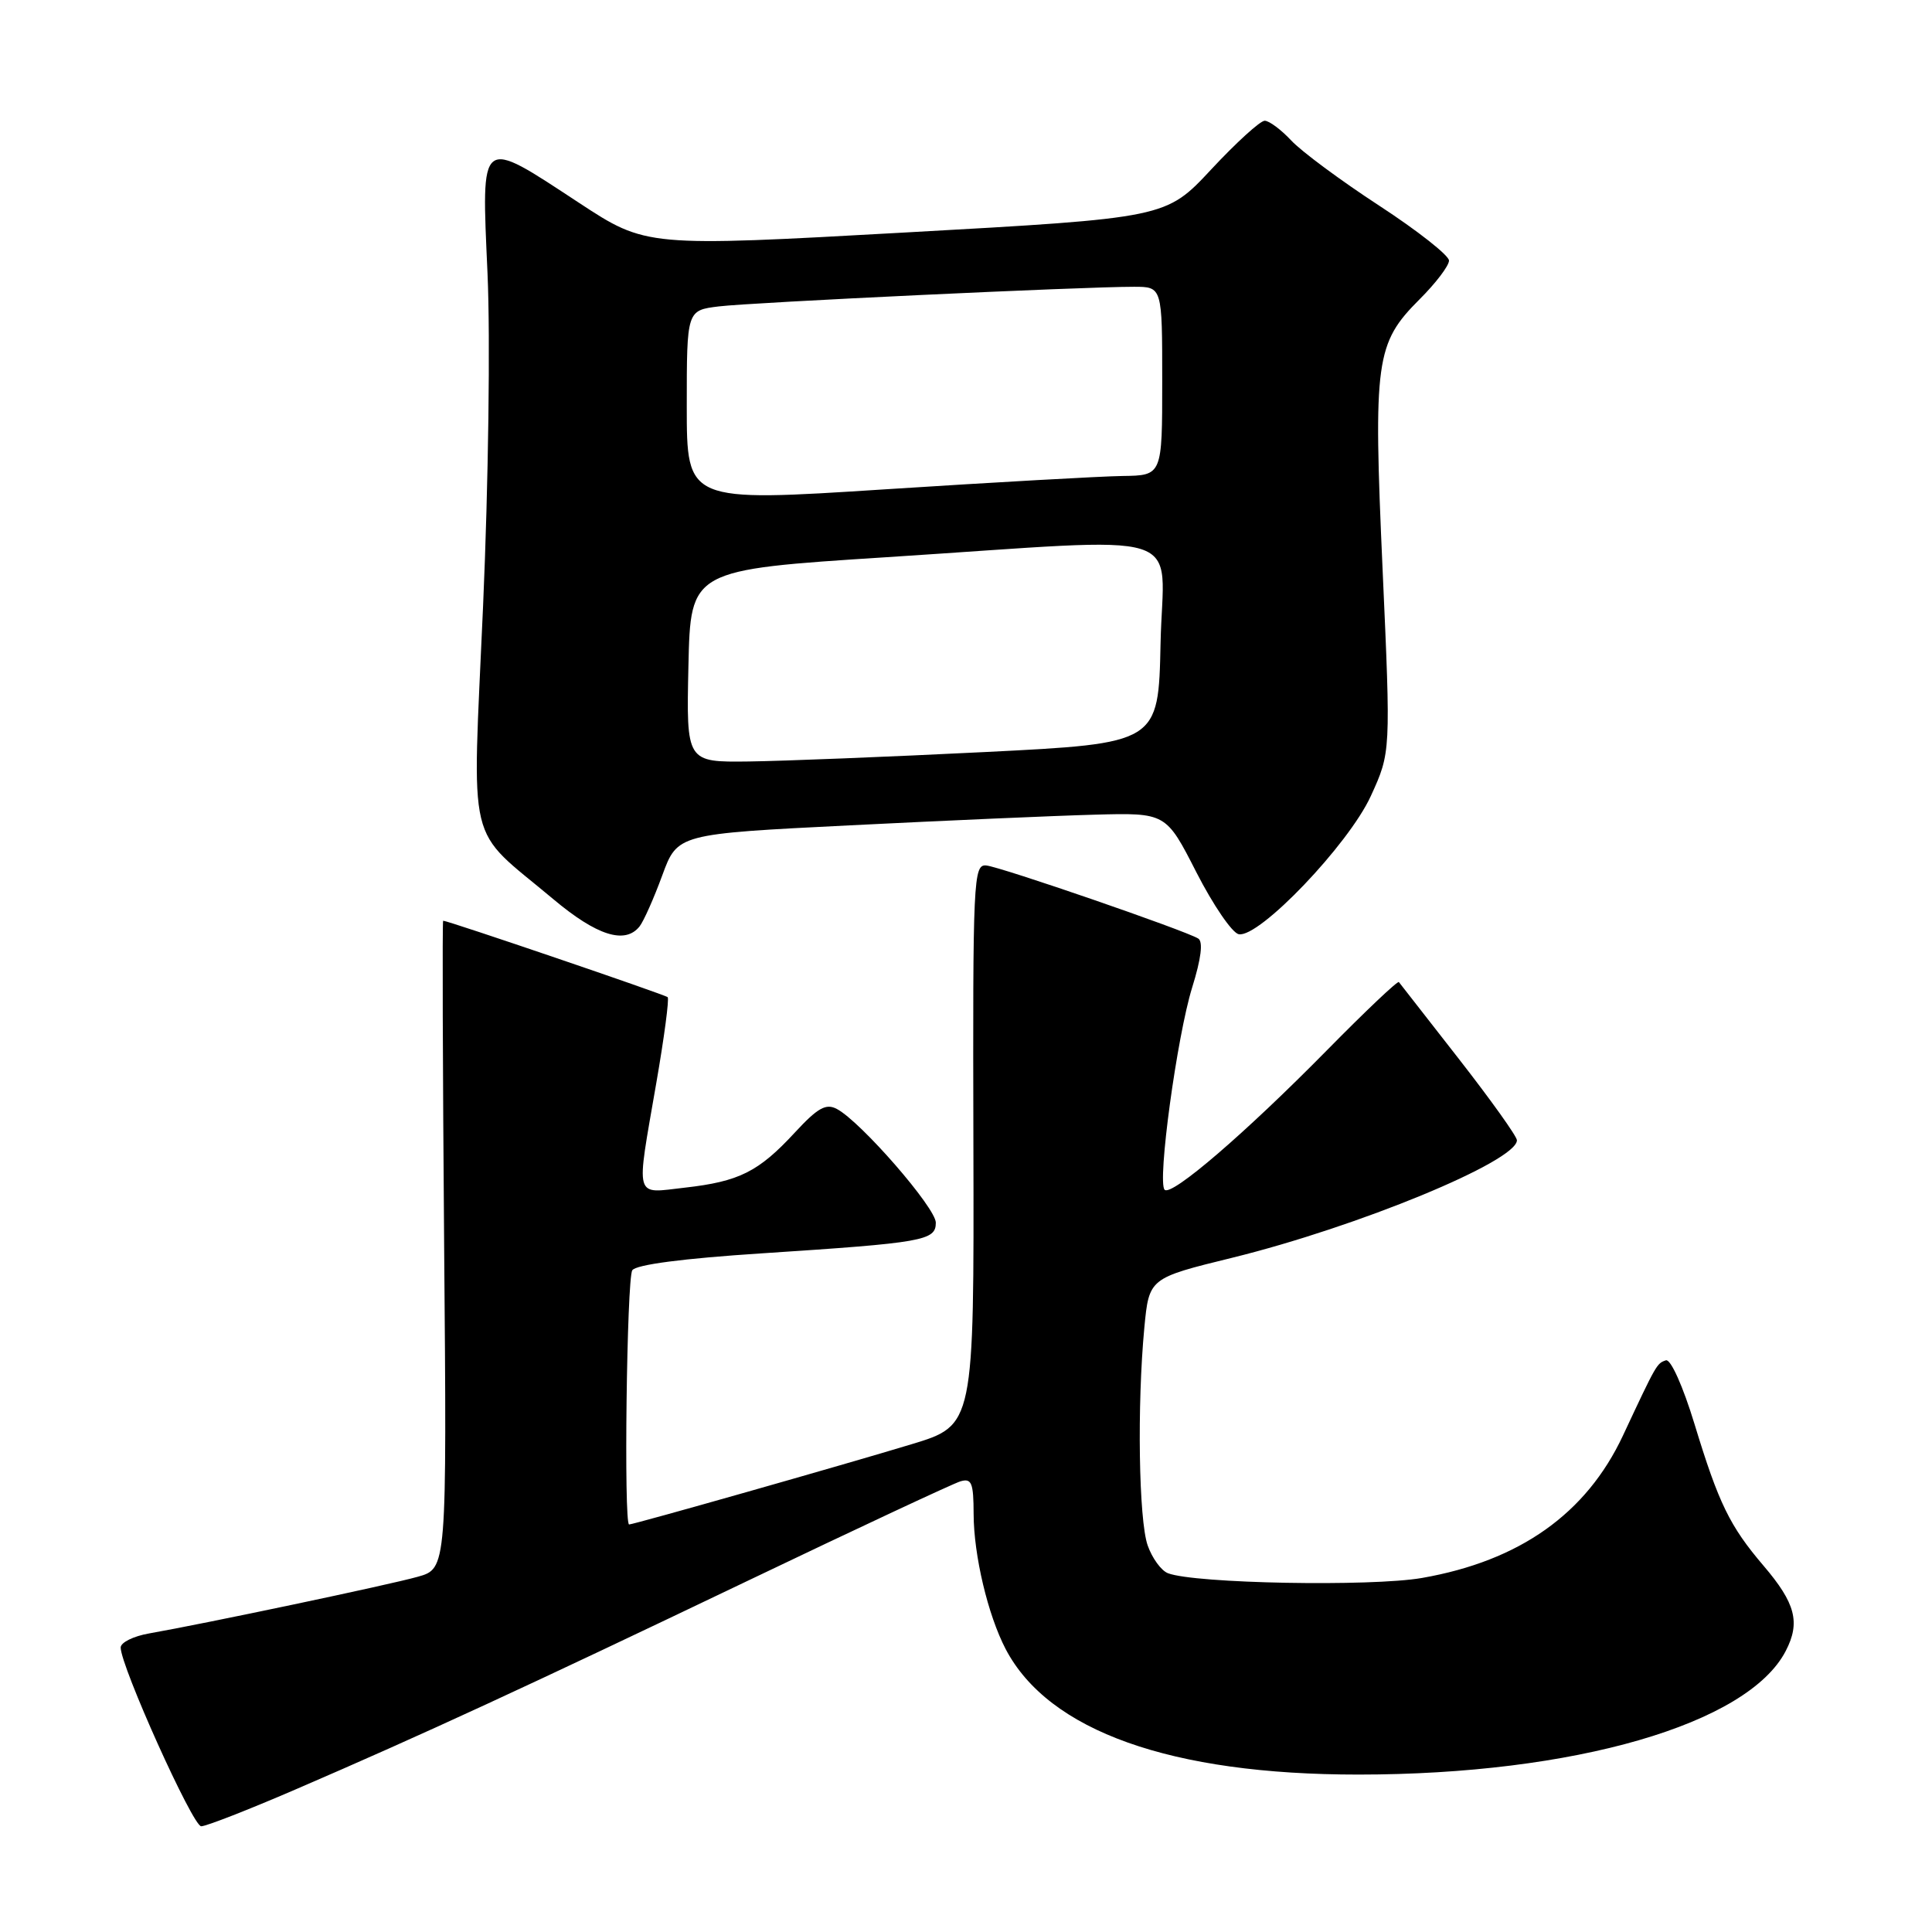 <?xml version="1.0" encoding="UTF-8" standalone="no"?>
<!DOCTYPE svg PUBLIC "-//W3C//DTD SVG 1.1//EN" "http://www.w3.org/Graphics/SVG/1.1/DTD/svg11.dtd" >
<svg xmlns="http://www.w3.org/2000/svg" xmlns:xlink="http://www.w3.org/1999/xlink" version="1.1" viewBox="0 0 256 256">
 <g >
 <path fill="currentColor"
d=" M 39.16 237.11 C 56.04 229.83 69.62 223.56 99.00 209.50 C 113.58 202.52 126.29 196.58 127.25 196.29 C 128.75 195.84 129.00 196.47 129.01 200.63 C 129.03 206.10 130.90 213.99 133.25 218.50 C 138.93 229.37 155.16 235.15 180.00 235.14 C 208.58 235.14 231.60 228.47 236.62 218.76 C 238.58 214.98 237.92 212.44 233.68 207.47 C 229.20 202.22 227.73 199.20 224.53 188.69 C 223.00 183.67 221.37 180.04 220.74 180.25 C 219.53 180.66 219.51 180.69 215.05 190.22 C 210.20 200.57 201.37 206.83 188.41 209.09 C 181.66 210.26 158.32 209.83 154.76 208.46 C 153.87 208.12 152.66 206.46 152.07 204.77 C 150.89 201.39 150.66 186.21 151.63 175.93 C 152.26 169.36 152.26 169.36 163.27 166.66 C 179.93 162.56 201.00 153.87 201.00 151.09 C 201.00 150.58 197.54 145.74 193.32 140.33 C 189.09 134.92 185.51 130.33 185.36 130.13 C 185.21 129.92 180.91 134.00 175.79 139.20 C 165.01 150.15 155.23 158.56 154.32 157.65 C 153.32 156.66 155.96 137.31 157.97 130.84 C 159.16 127.02 159.44 124.77 158.77 124.36 C 157.04 123.29 132.61 114.87 130.69 114.68 C 128.98 114.51 128.89 116.41 128.98 151.68 C 129.07 188.86 129.07 188.86 120.78 191.37 C 111.99 194.04 83.97 202.00 83.36 202.00 C 82.64 202.00 83.05 169.47 83.78 168.32 C 84.26 167.57 90.53 166.75 101.02 166.07 C 122.40 164.67 124.00 164.39 124.00 162.01 C 124.00 160.05 114.09 148.65 110.90 146.95 C 109.45 146.17 108.36 146.78 105.30 150.09 C 100.51 155.27 97.93 156.56 90.75 157.37 C 83.96 158.13 84.25 159.20 86.96 143.52 C 88.01 137.48 88.69 132.35 88.47 132.13 C 88.13 131.80 59.37 122.00 58.72 122.00 C 58.60 122.00 58.66 141.32 58.85 164.92 C 59.21 207.85 59.21 207.85 55.35 208.93 C 51.58 210.00 27.15 215.14 19.75 216.44 C 17.69 216.80 16.00 217.63 15.99 218.30 C 15.98 220.75 25.54 241.99 26.66 241.99 C 27.30 242.00 32.93 239.80 39.16 237.11 Z  M 84.75 122.75 C 85.29 122.06 86.64 119.03 87.75 116.00 C 89.77 110.50 89.77 110.50 112.64 109.36 C 125.21 108.73 139.78 108.09 145.00 107.95 C 154.50 107.69 154.50 107.69 158.53 115.59 C 160.75 119.93 163.27 123.62 164.14 123.79 C 166.84 124.31 178.70 111.90 181.64 105.48 C 184.29 99.69 184.29 99.69 183.20 75.44 C 181.96 47.73 182.26 45.50 188.11 39.65 C 190.25 37.52 192.00 35.21 192.00 34.53 C 192.00 33.85 187.84 30.57 182.75 27.25 C 177.66 23.93 172.41 20.04 171.08 18.60 C 169.74 17.17 168.17 16.00 167.58 16.00 C 166.98 16.00 163.80 18.90 160.50 22.44 C 154.50 28.88 154.50 28.88 120.06 30.80 C 85.63 32.72 85.63 32.72 76.70 26.86 C 63.44 18.15 63.78 17.88 64.60 36.25 C 64.98 44.86 64.72 64.05 64.01 80.30 C 62.57 113.21 61.65 109.35 73.30 119.13 C 79.09 123.99 82.83 125.17 84.75 122.75 Z  M 91.22 88.25 C 91.50 75.50 91.50 75.50 117.50 73.83 C 158.57 71.19 154.10 69.78 153.78 85.25 C 153.50 98.50 153.50 98.50 130.50 99.65 C 117.85 100.28 103.77 100.84 99.22 100.90 C 90.94 101.00 90.94 101.00 91.22 88.25 Z  M 91.00 53.82 C 91.00 41.12 91.00 41.12 95.25 40.60 C 99.60 40.07 143.50 37.99 150.25 38.00 C 154.00 38.00 154.00 38.00 154.00 50.50 C 154.00 63.00 154.00 63.00 148.75 63.07 C 145.86 63.11 131.69 63.91 117.25 64.84 C 91.00 66.53 91.00 66.53 91.00 53.82 Z "/>
</g>
</svg>